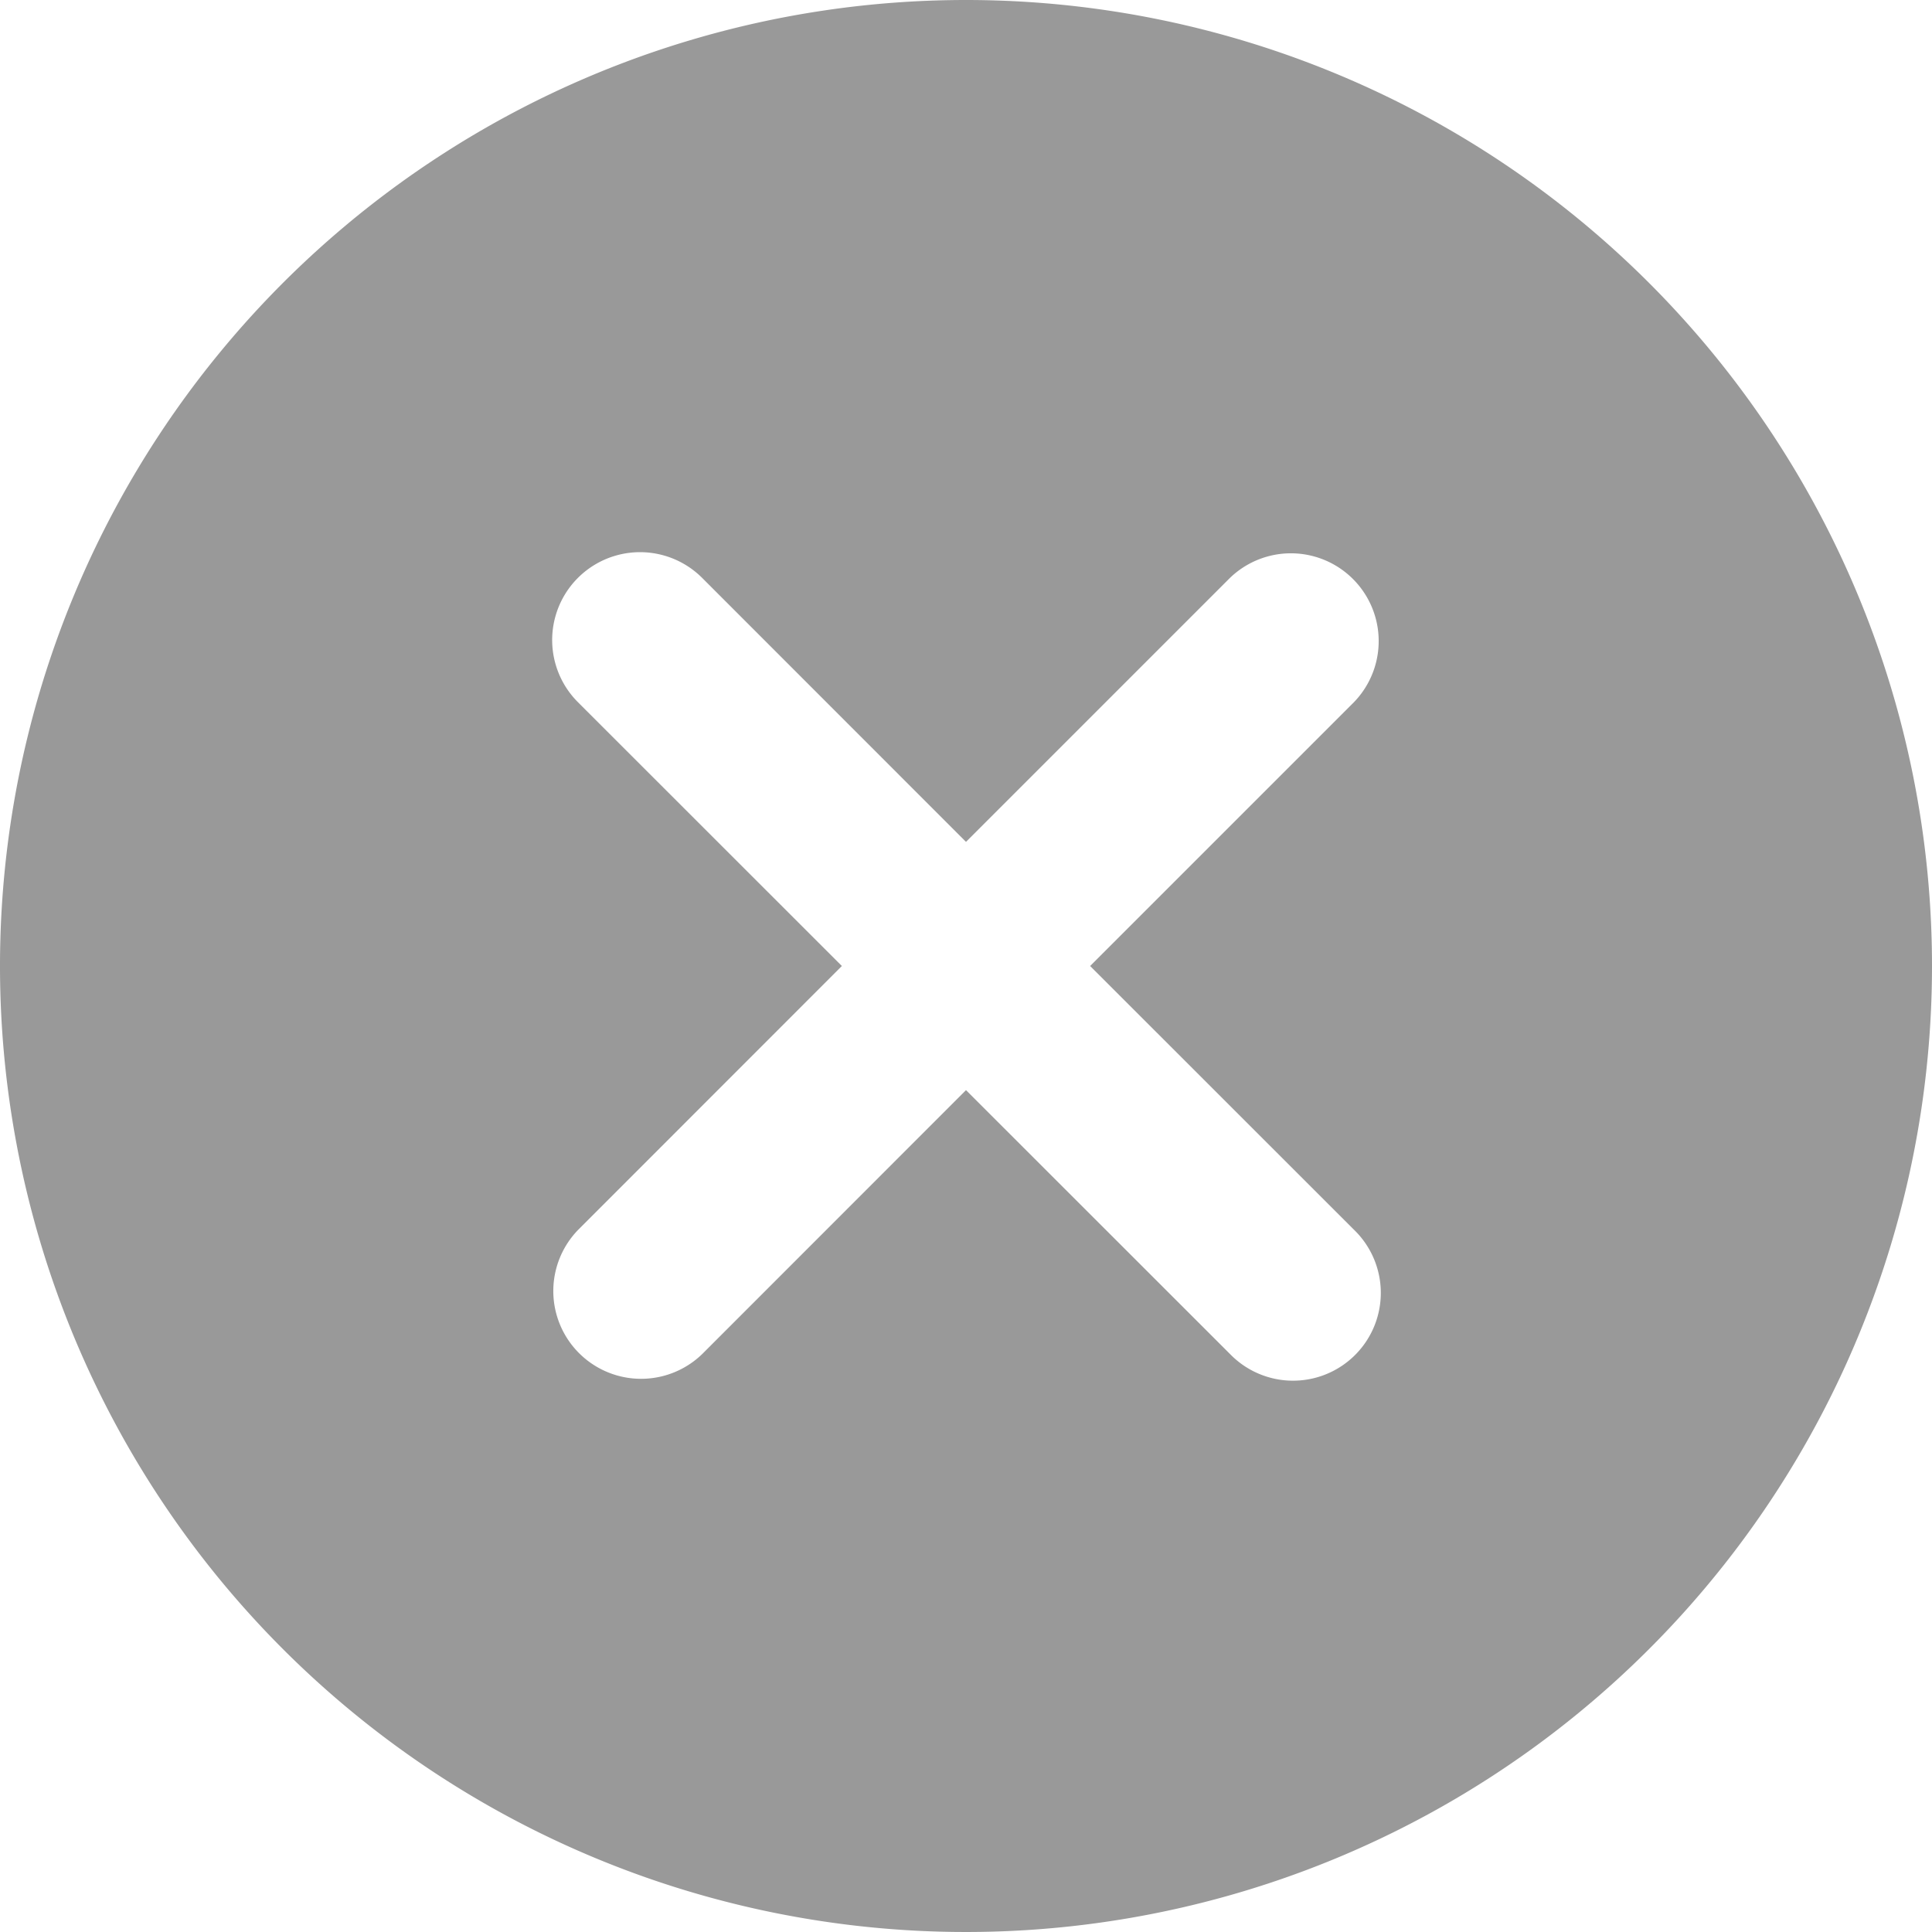 <svg xmlns="http://www.w3.org/2000/svg" xmlns:xlink="http://www.w3.org/1999/xlink" width="16" height="16" viewBox="0 0 16 16">
  <defs>
    <clipPath id="clip-path">
      <rect id="사각형_15818" data-name="사각형 15818" width="16" height="16" fill="#999"/>
    </clipPath>
  </defs>
  <g id="closeCircle" clip-path="url(#clip-path)">
    <path id="패스_732" data-name="패스 732" d="M8,0a8,8,0,1,0,8,8A8,8,0,0,0,8,0m3.214,10.185a.727.727,0,1,1-1.028,1.028L8,9.028,5.815,11.214a.727.727,0,0,1-1.028-1.028L6.972,8,4.786,5.815A.727.727,0,0,1,5.815,4.786L8,6.972l2.185-2.185a.727.727,0,0,1,1.028,1.028L9.028,8Z" fill="#999"/>
  </g>
</svg>
